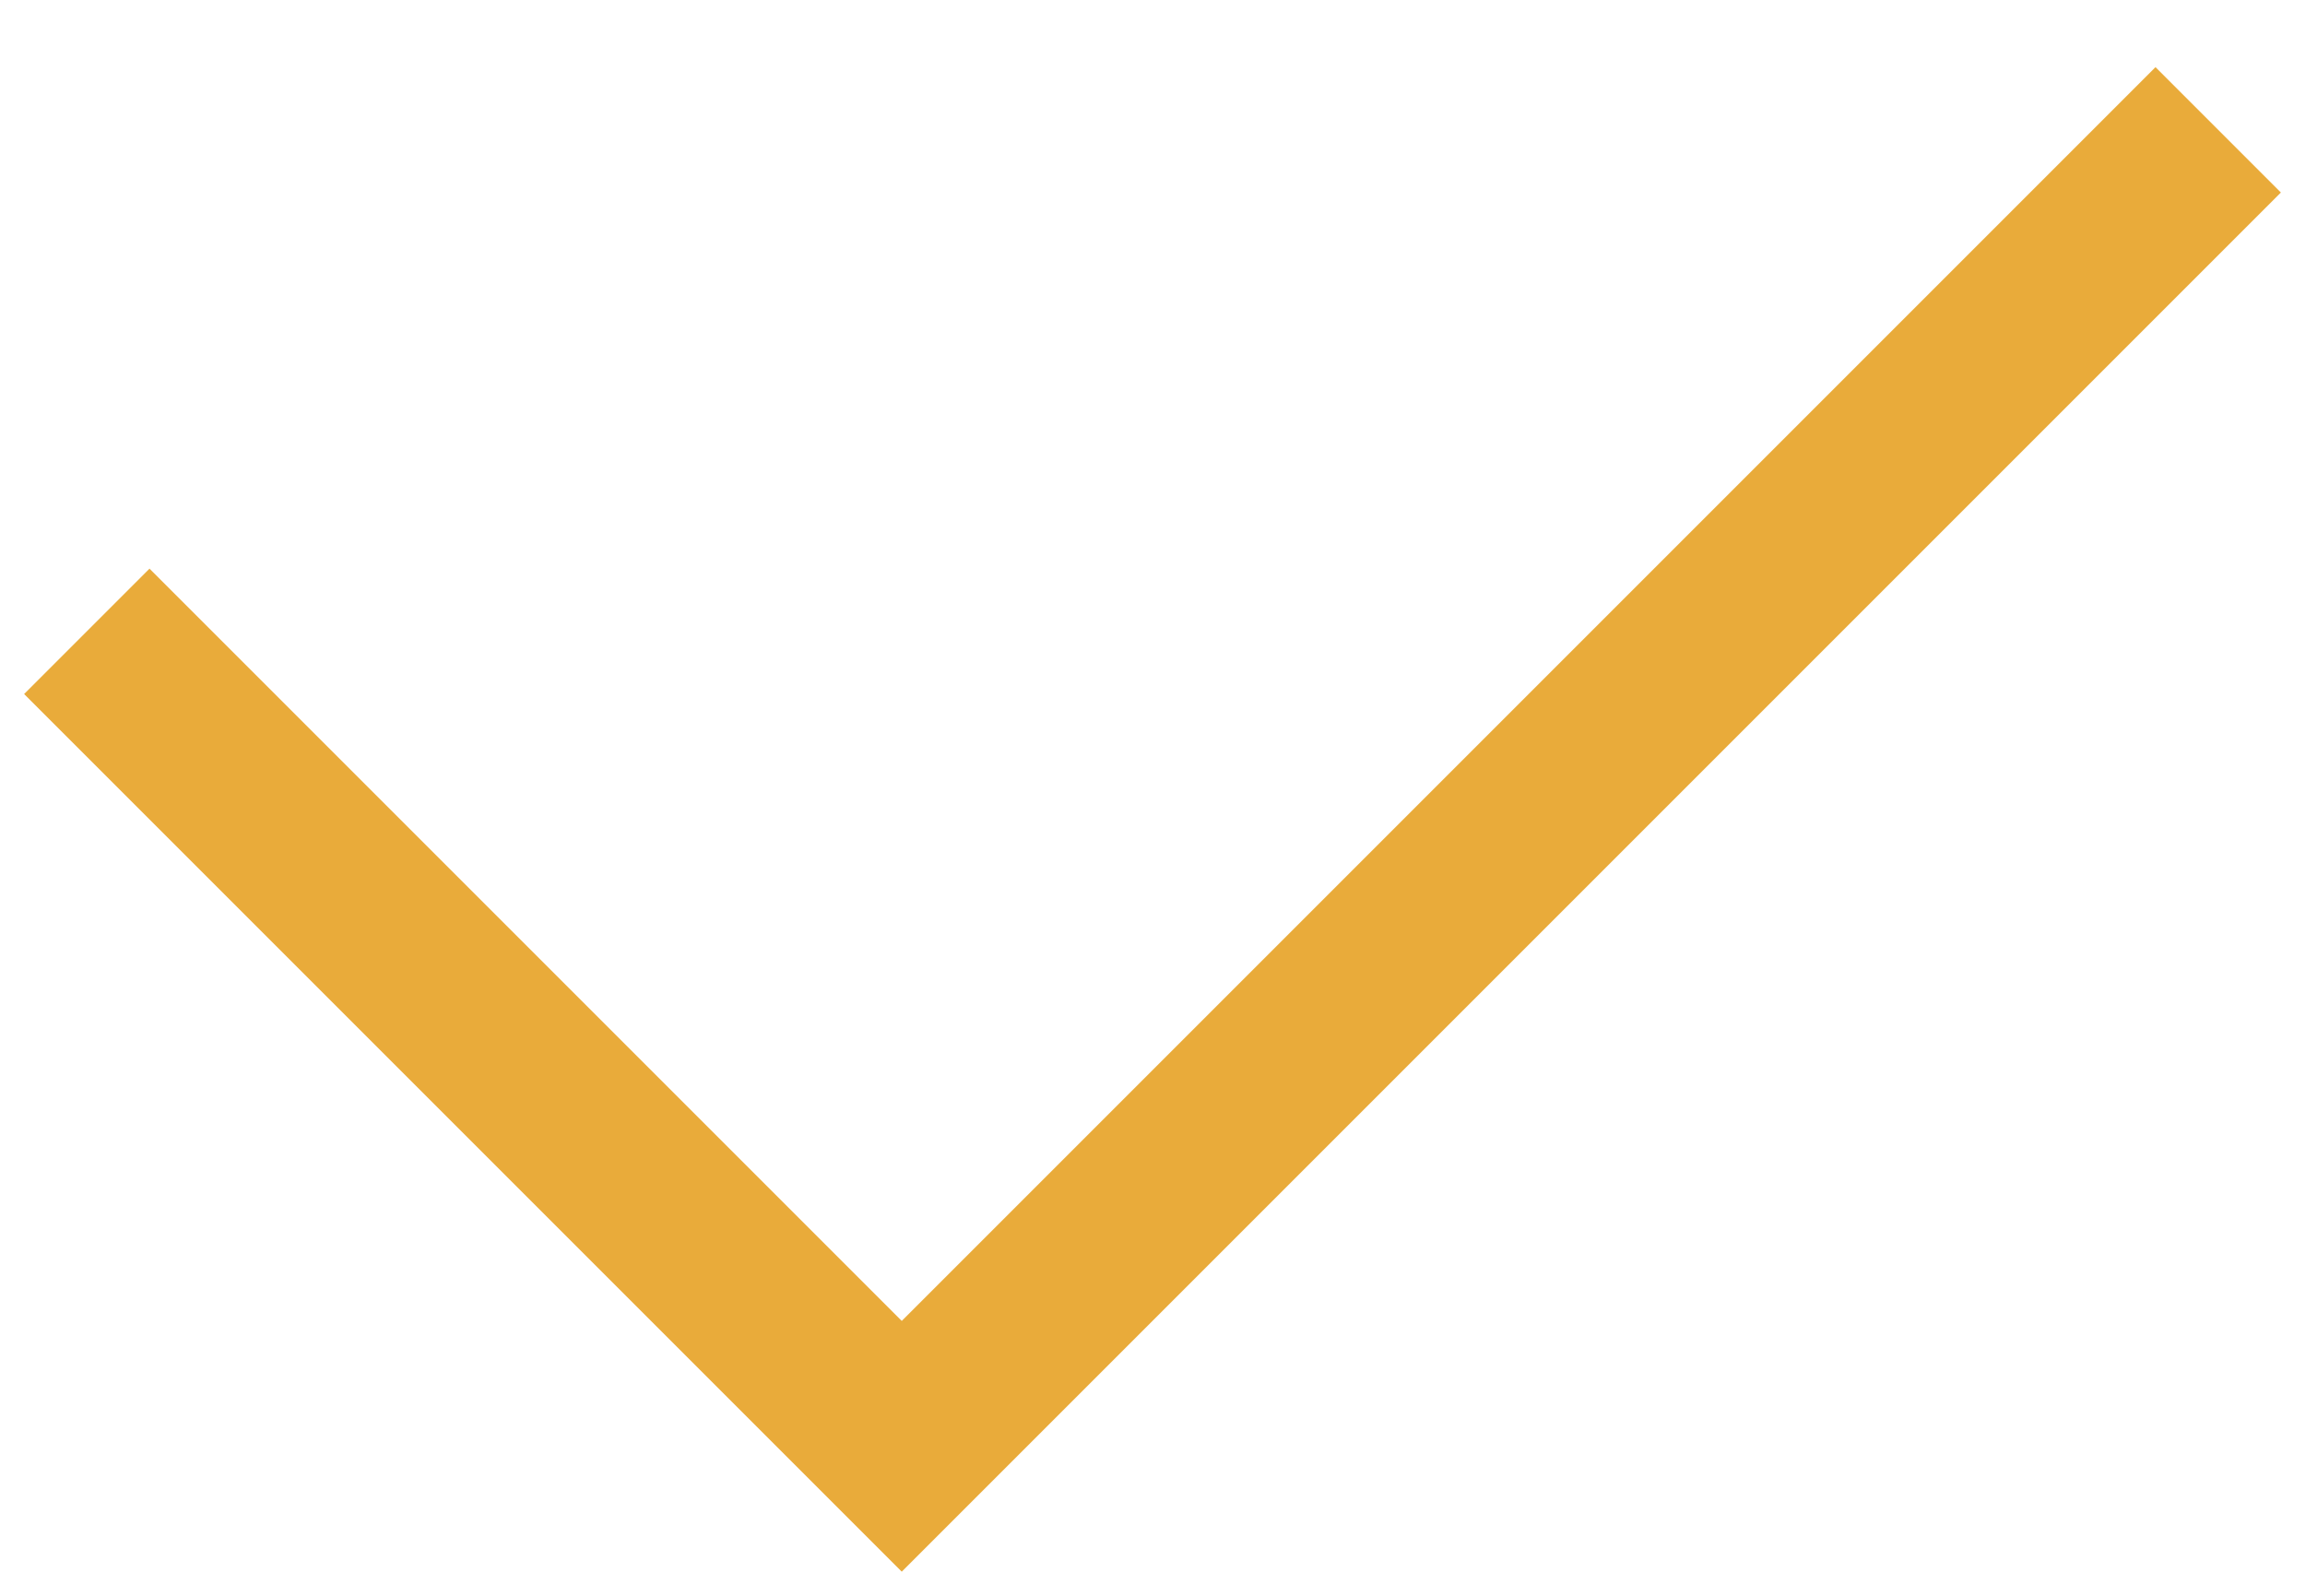 <?xml version="1.0" encoding="UTF-8"?>
<svg width="26px" height="18px" viewBox="0 0 26 18" version="1.1" xmlns="http://www.w3.org/2000/svg" xmlns:xlink="http://www.w3.org/1999/xlink">
    <!-- Generator: Sketch 52.2 (67145) - http://www.bohemiancoding.com/sketch -->
    <title>correct_icon</title>
    <desc>Created with Sketch.</desc>
    <g id="Page-1" stroke="none" stroke-width="1" fill="none" fill-rule="evenodd">
        <g id="后台在线时间" transform="translate(-334, -80)" fill="#E9AB3A" fill-rule="nonzero">
            <path d="M342,74 L342,94 L354,94 L354,96 L340,96 L340,74 L342,74 Z" id="correct_icon" transform="translate(347, 85) scale(-1, 1) rotate(-45) translate(-347, -85) "></path>
        </g>
    </g>
</svg>